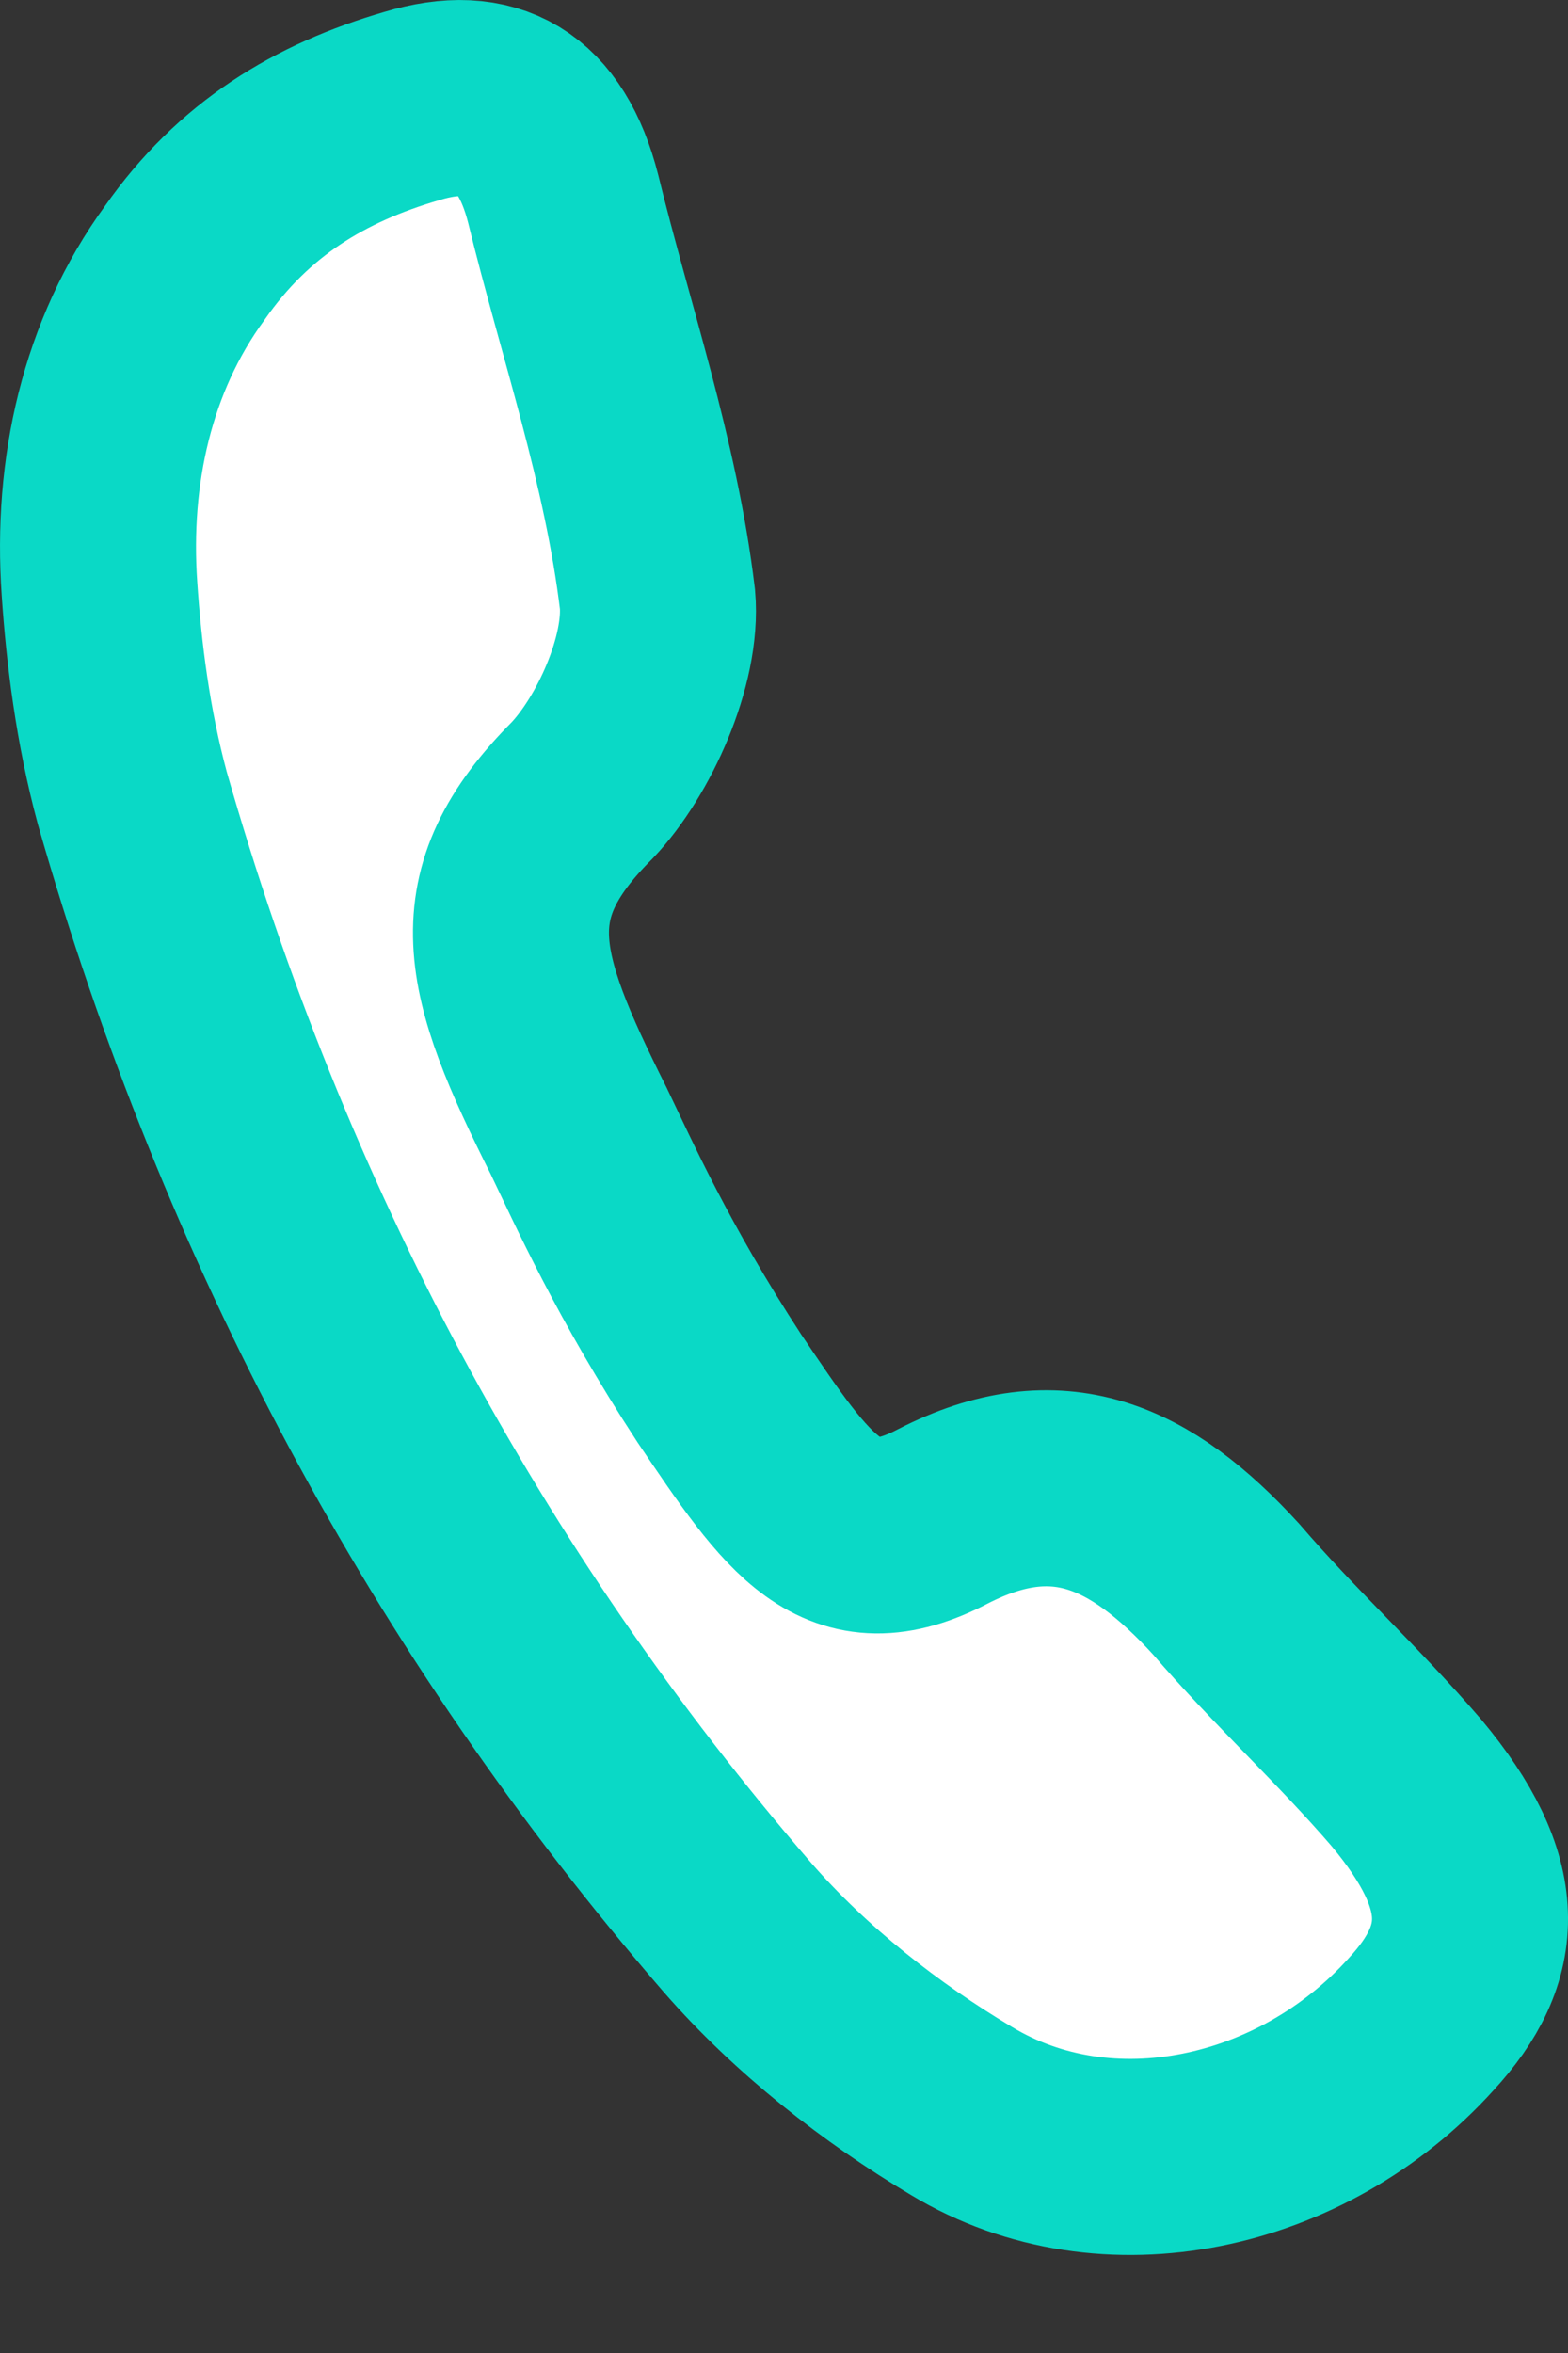 <svg width="16" height="24" viewBox="0 0 16 24" xmlns="http://www.w3.org/2000/svg">
<rect x="0" y="0" width="16" height="24" fill="#333333" stroke="none"/>
<path d="M1.015 6.004C0.932 4.808 1.193 3.63 1.885 2.682C2.485 1.823 3.265 1.354 4.207 1.08C4.999 0.841 5.519 1.134 5.747 2.029C6.074 3.367 6.54 4.705 6.709 6.114C6.763 6.734 6.368 7.611 5.94 8.062C4.869 9.134 5.091 9.914 5.905 11.536C6.157 12.059 6.558 12.963 7.339 14.159C8.152 15.364 8.583 16.012 9.628 15.463C10.789 14.87 11.635 15.251 12.511 16.208C13.105 16.9 13.758 17.494 14.352 18.185C15.21 19.213 15.171 19.922 14.5 20.648C13.292 21.986 11.297 22.428 9.812 21.532C8.993 21.044 8.176 20.406 7.526 19.661C4.661 16.346 2.594 12.491 1.35 8.14C1.151 7.404 1.059 6.66 1.015 6.004Z" stroke="#0AD9C6" stroke-width="2" stroke-miterlimit="10" fill="#ffffff"/>
</svg>
